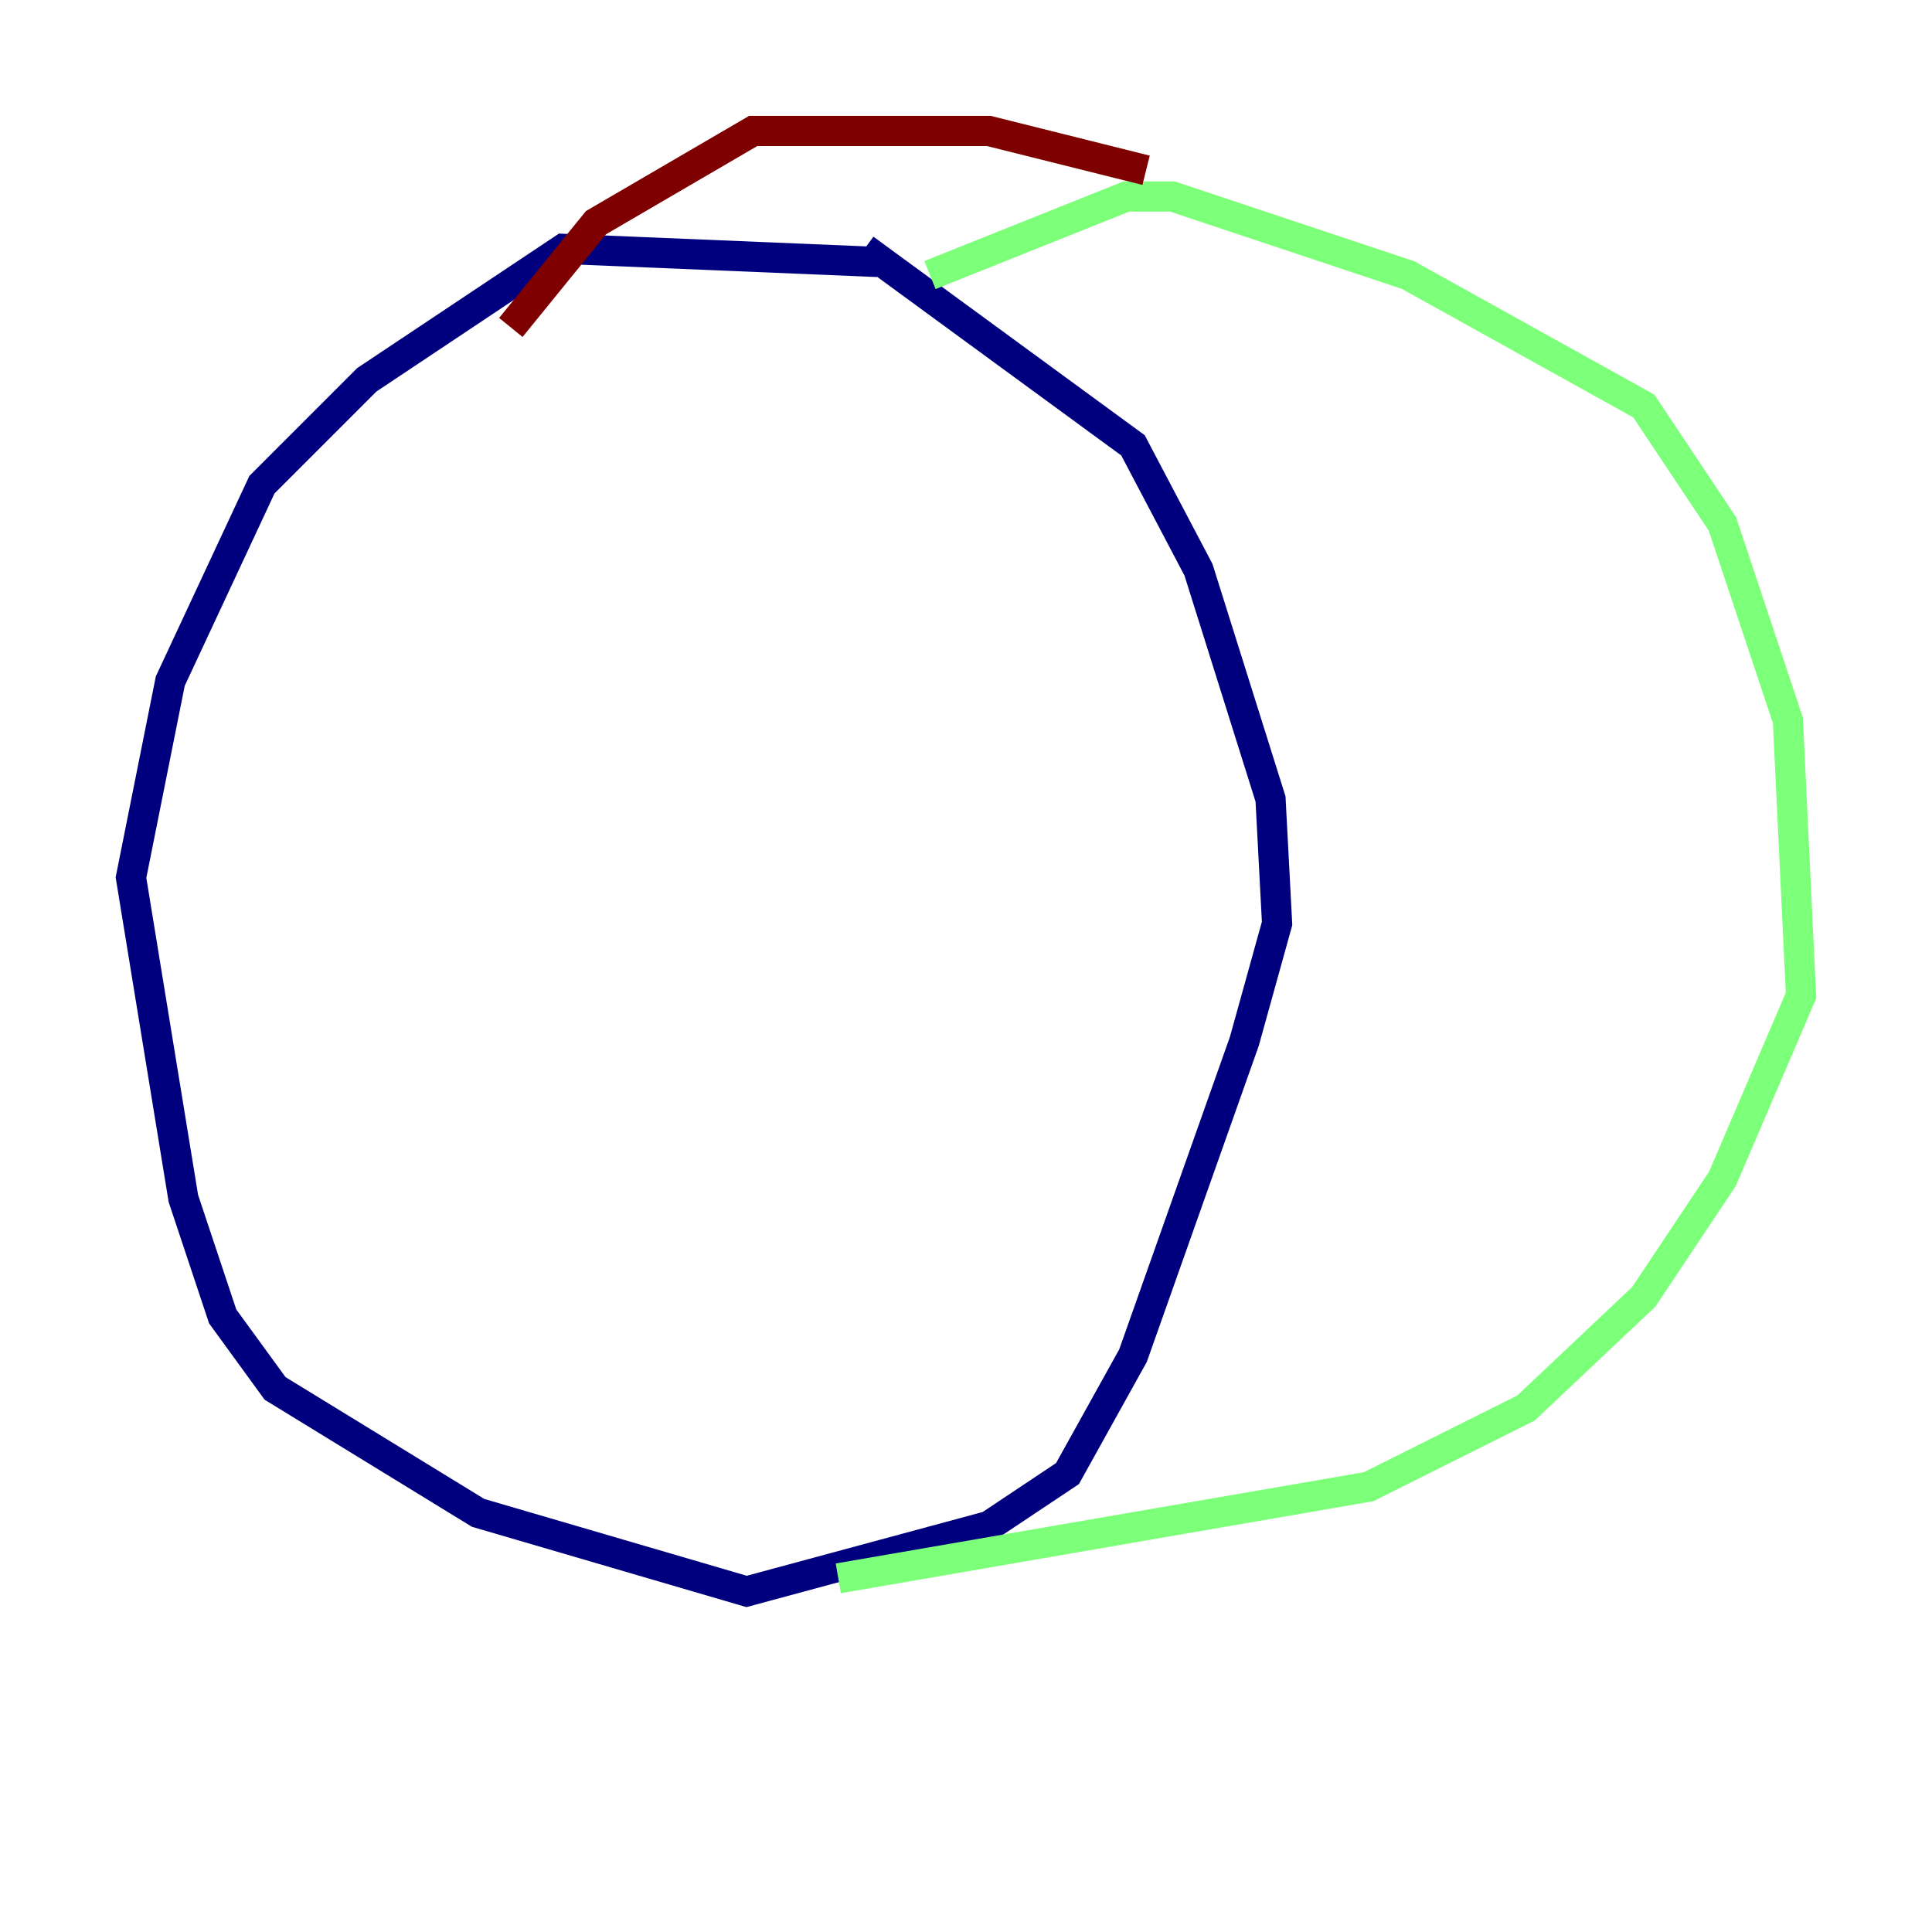 <?xml version="1.0" encoding="utf-8" ?>
<svg baseProfile="tiny" height="128" version="1.2" viewBox="0,0,128,128" width="128" xmlns="http://www.w3.org/2000/svg" xmlns:ev="http://www.w3.org/2001/xml-events" xmlns:xlink="http://www.w3.org/1999/xlink"><defs /><polyline fill="none" points="58.142,17.356 37.315,16.488 24.298,25.166 17.356,32.108 11.281,45.125 8.678,58.142 12.149,79.403 14.752,87.214 18.224,91.986 31.675,100.231 49.464,105.437 65.519,101.098 70.725,97.627 75.064,89.817 82.441,68.99 84.61,61.18 84.176,52.936 79.403,37.749 75.064,29.505 57.275,16.488" stroke="#00007f" stroke-width="2" /><polyline fill="none" points="61.614,18.224 74.63,13.017 77.668,13.017 93.288,18.224 108.909,26.902 114.115,34.712 118.454,47.729 119.322,65.953 114.115,78.102 108.909,85.912 101.098,93.288 90.685,98.495 55.539,104.57" stroke="#7cff79" stroke-width="2" /><polyline fill="none" points="75.932,11.281 65.519,8.678 49.898,8.678 39.485,14.752 33.844,21.695" stroke="#7f0000" stroke-width="2" /></svg>